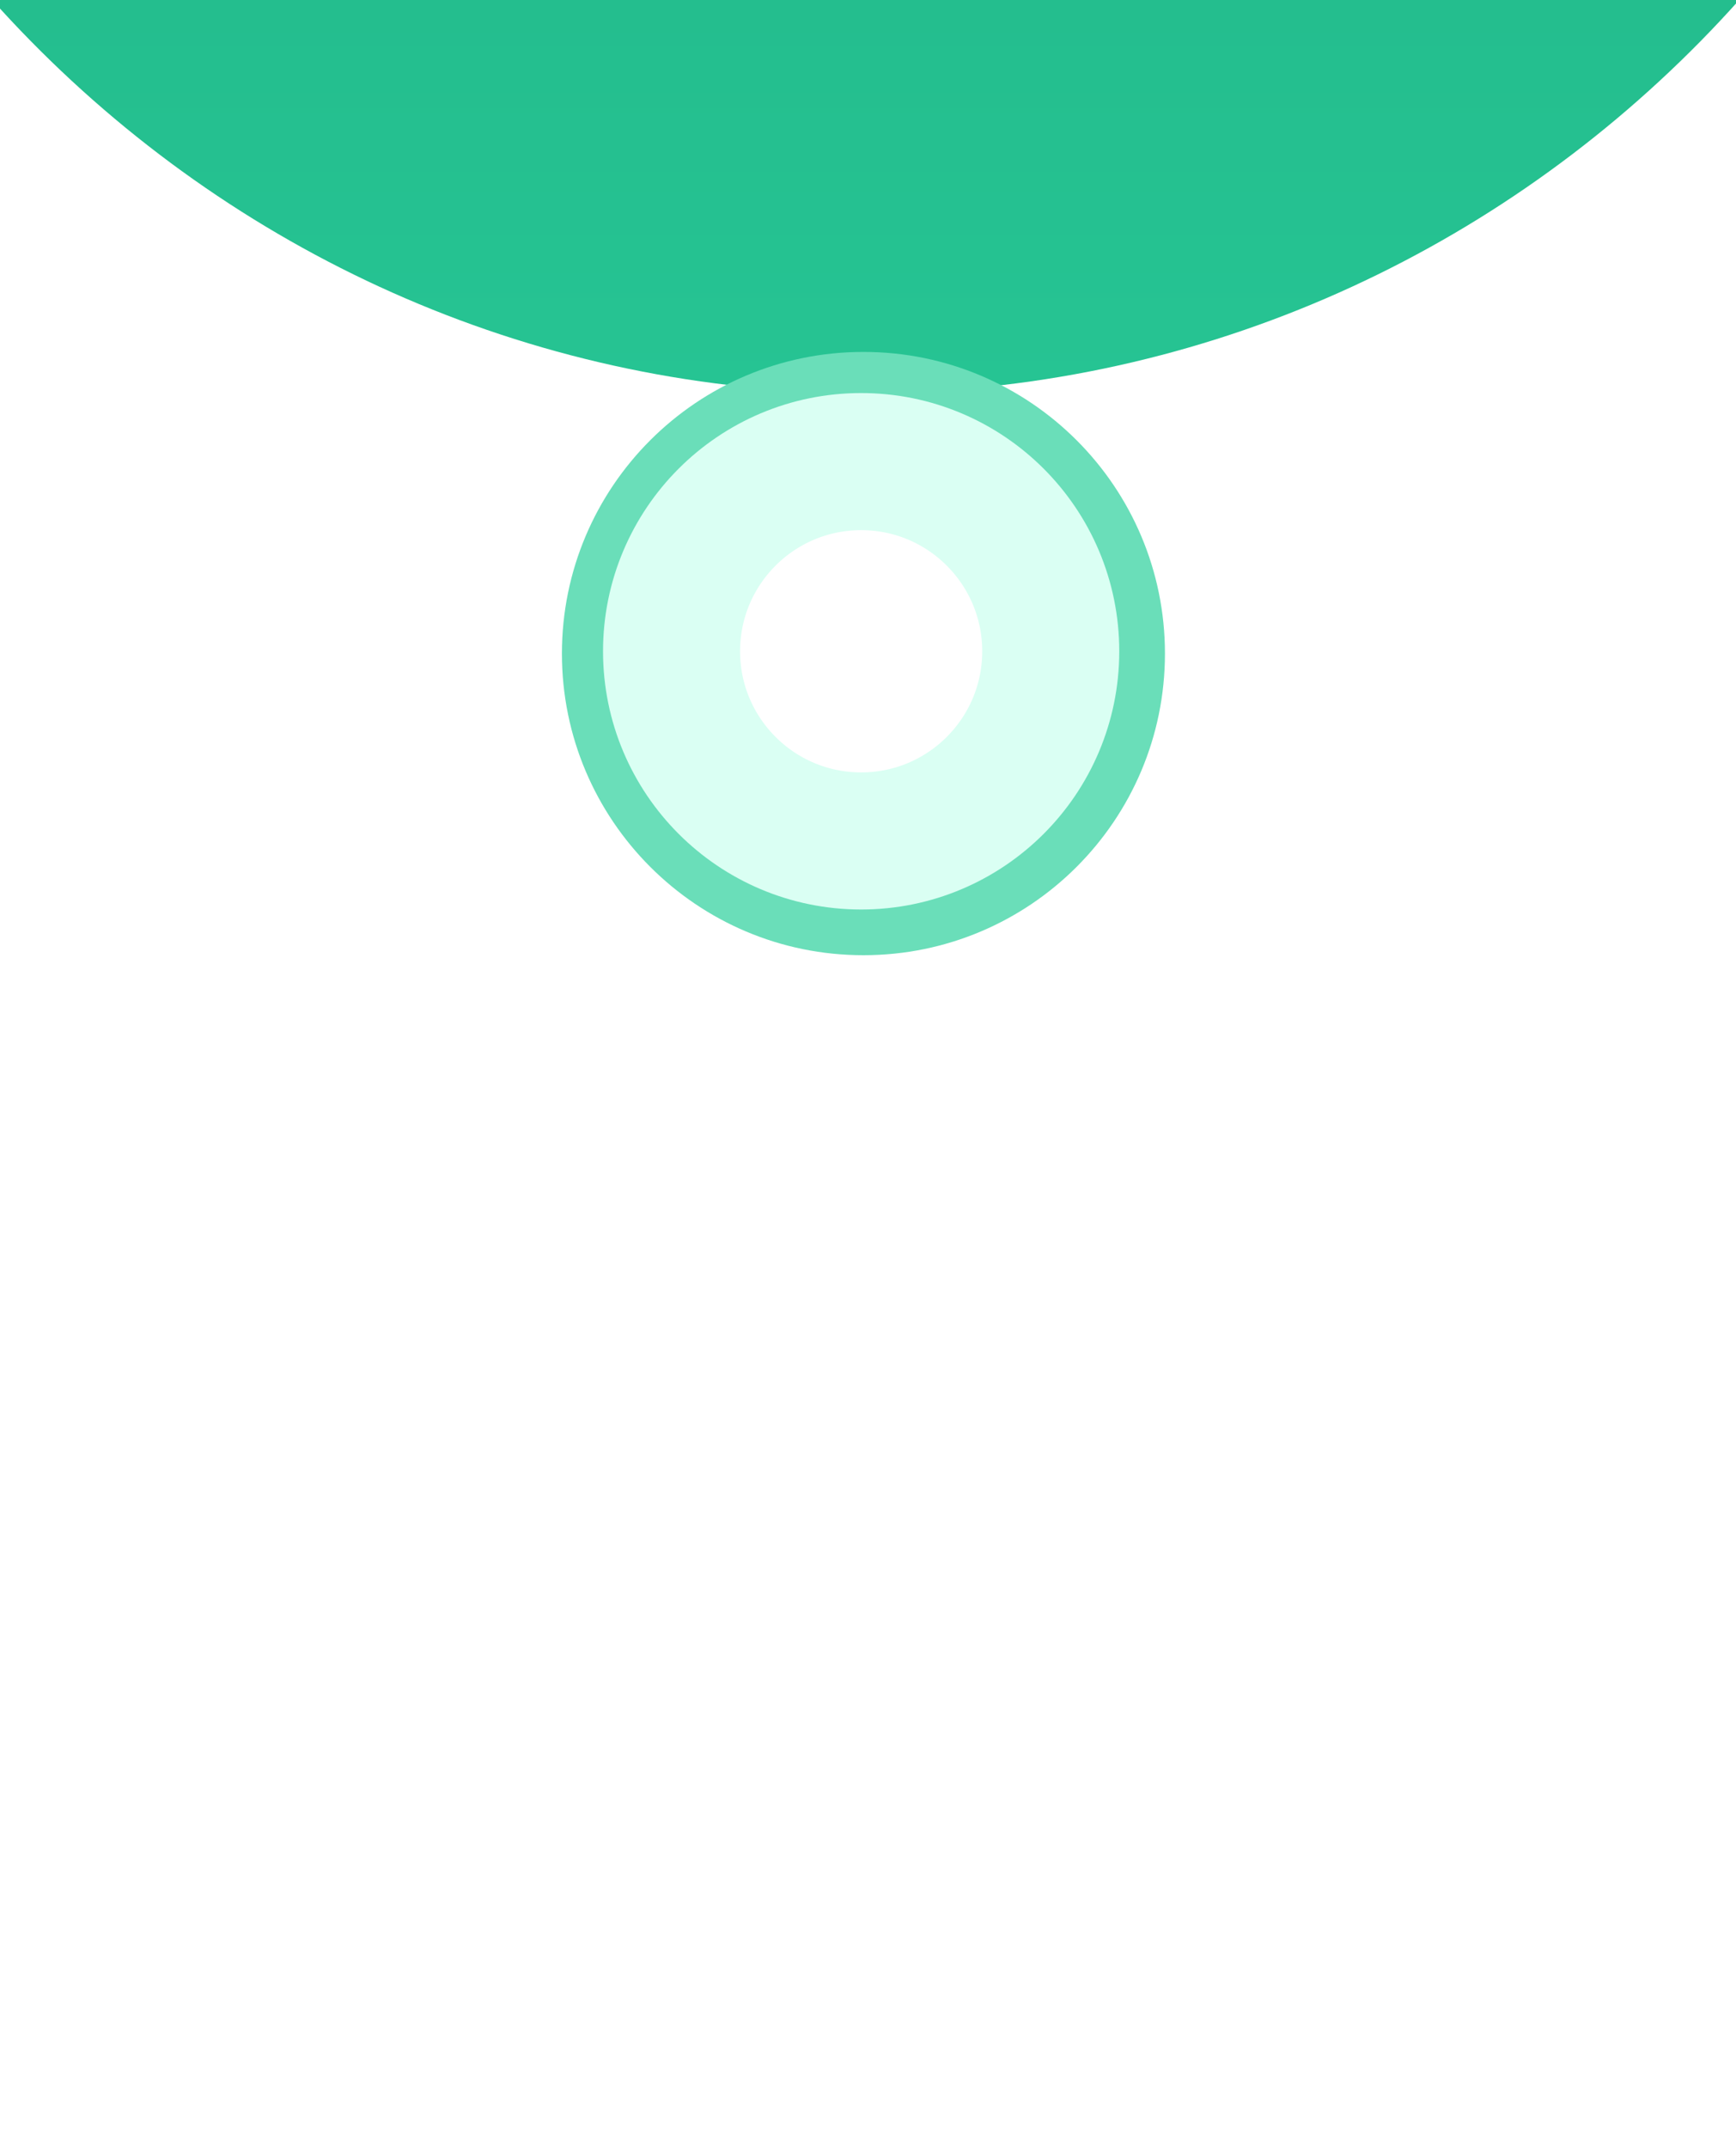 <svg id="140" viewBox="0 0 380 470" xmlns="http://www.w3.org/2000/svg" xmlns:xlink="http://www.w3.org/1999/xlink"><rect x="0" y="0" width="380" height="470" fill="#333333" stroke="none"/><g transform="matrix(1,0,0,1,0,0)"><g id="140" opacity="1" style="mix-blend-mode:normal"><g><defs><clipPath id="140_clipPath" x="-50%" y="-50%" width="200%" height="200%"><path d="M0,0h380v0v470v0h-380v0v-470z" fill="white" clip-rule="nonzero"></path></clipPath></defs><g clip-path="url(#140_clipPath)"><path id="140_fill_path" d="M0,0h380v0v470v0h-380v0v-470z" fill-rule="nonzero" fill="rgb(255, 255, 255)" fill-opacity="1" style="mix-blend-mode:NORMAL"></path><g transform="matrix(1,0,0,1,-69,-440)"><g id="148" opacity="1" style="mix-blend-mode:normal"><g><g><g style="mix-blend-mode:normal"><defs><linearGradient id="lojt8i9r7pjcphap9my" x1="258.5" y1="0" x2="258.5" y2="526" gradientUnits="userSpaceOnUse"><stop offset="0%" stop-opacity="1" stop-color="rgb(26, 158, 117)"></stop><stop offset="100%" stop-opacity="1" stop-color="rgb(38, 196, 147)"></stop></linearGradient></defs><path id="148_fill_path" d="M517,263c0,145.251 -115.734,263 -258.5,263c-142.766,0 -258.5,-117.749 -258.5,-263c0,-145.251 115.734,-263 258.5,-263c142.766,0 258.5,117.749 258.5,263z" fill-rule="nonzero" fill="url(#lojt8i9r7pjcphap9my)"></path></g></g></g></g></g><g transform="matrix(1,0,0,1,123,77)"><g id="149" opacity="1" style="mix-blend-mode:normal"><g><g><path id="149_fill_path" d="M132,66c0,36.452 -29.548,66 -66,66c-36.452,0 -66,-29.548 -66,-66c0,-36.452 29.548,-66 66,-66c36.452,0 66,29.548 66,66z" fill-rule="nonzero" fill="rgb(106, 222, 185)" fill-opacity="1" style="mix-blend-mode:NORMAL"></path></g></g></g></g><g transform="matrix(1,0,0,1,136,90)"><g id="150" opacity="1" style="mix-blend-mode:normal"><g><g><path id="150_fill_path" d="M106,53c0,29.272 -23.728,53 -53,53c-29.272,0 -53,-23.728 -53,-53c0,-29.272 23.728,-53 53,-53c29.272,0 53,23.728 53,53z" fill-rule="nonzero" fill="rgb(255, 255, 255)" fill-opacity="1" style="mix-blend-mode:NORMAL"></path><defs><clipPath id="150_stroke_clip_path" clipPathUnits="userSpaceOnUse"><path d="M106,53c0,29.272 -23.728,53 -53,53c-29.272,0 -53,-23.728 -53,-53c0,-29.272 23.728,-53 53,-53c29.272,0 53,23.728 53,53z"></path></clipPath></defs><g style="mix-blend-mode:NORMAL"><g clip-path="url(#150_stroke_clip_path)"><path id="150_stroke_path" d="M106,53c0,29.272 -23.728,53 -53,53c-29.272,0 -53,-23.728 -53,-53c0,-29.272 23.728,-53 53,-53c29.272,0 53,23.728 53,53z" fill="none" stroke="rgb(0, 0, 0)" stroke-width="2" stroke-linecap="butt" stroke-linejoin="miter" stroke-dasharray="0 0" stroke-opacity="1"></path></g></g></g></g></g></g><g transform="matrix(1,0,0,1,147,101)"><g id="151" opacity="1" style="mix-blend-mode:normal"><g><g><path id="151_fill_path" d="M83,41.5c0,22.921 -18.579,41.5 -41.5,41.5c-22.92,0 -41.5,-18.579 -41.5,-41.5c0,-22.92 18.58,-41.5 41.5,-41.5c22.921,0 41.5,18.58 41.5,41.5z" fill-rule="nonzero" fill="rgb(255, 255, 255)" fill-opacity="1" style="mix-blend-mode:NORMAL"></path><defs><clipPath id="151_stroke_clip_path" clipPathUnits="userSpaceOnUse"><path d="M-15,-15 H98 V98 H-15 Z M83,41.5c0,22.921 -18.579,41.5 -41.5,41.5c-22.92,0 -41.5,-18.579 -41.5,-41.5c0,-22.92 18.58,-41.5 41.5,-41.5c22.921,0 41.5,18.58 41.5,41.5z" clip-rule="evenodd"></path></clipPath></defs><g style="mix-blend-mode:NORMAL"><g clip-path="url(#151_stroke_clip_path)"><path id="151_stroke_path" d="M83,41.5c0,22.921 -18.579,41.5 -41.5,41.5c-22.92,0 -41.5,-18.579 -41.5,-41.5c0,-22.92 18.58,-41.5 41.5,-41.5c22.921,0 41.5,18.58 41.5,41.5z" fill="none" stroke="rgb(218, 255, 243)" stroke-width="30" stroke-linecap="butt" stroke-linejoin="miter" stroke-dasharray="0 0" stroke-opacity="1"></path></g></g></g></g></g></g><g transform="matrix(1,0,0,1,164,118)"><g id="152" opacity="1" style="mix-blend-mode:normal"><g><g><defs><mask id="153_mask" style="mask-type:alpha" x="-50%" y="-50%" width="200%" height="200%"><g transform="matrix(1,0,0,1,0,0)"><g id="153" opacity="1" style="mix-blend-mode:normal"><g><g><path id="153_fill_path" d="M0,0h50v0v50v0h-50v0v-50z" fill-rule="nonzero" fill="rgb(26, 158, 117)" fill-opacity="1" style="mix-blend-mode:NORMAL"></path></g></g></g></g></mask></defs><g mask="url(#153_mask)"><g transform="matrix(1,0,0,1,8.02,12.448)"><g id="154" opacity="0" style="mix-blend-mode:normal"><g><g><path id="154_fill_path" d="M11.875,25.052l-11.875,-11.875l2.969,-2.969l8.906,8.906l19.115,-19.115l2.969,2.969z" fill-rule="nonzero" fill="rgb(26, 158, 117)" fill-opacity="1" style="mix-blend-mode:NORMAL"></path></g></g></g></g></g></g></g></g></g></g></g></g></g><animateTransform href="#148" attributeName="transform" type="translate" values="0 0;-2 325;-2 325" dur="3s" repeatCount="indefinite" calcMode="spline" keyTimes="0;0.67;1" keySplines="0.5 0.35 0.15 1;0.5 0.35 0.15 1" additive="sum" fill="freeze"></animateTransform><animateTransform href="#149" attributeName="transform" type="translate" values="66 66;66 66;66 66;66 66" dur="3s" repeatCount="indefinite" calcMode="spline" keyTimes="0;0.21;0.48;1" keySplines="0.5 0.35 0.15 1;0.5 0.35 0.15 1;0.5 0.35 0.15 1" additive="sum" fill="freeze"></animateTransform><animateTransform href="#149" attributeName="transform" type="scale" values="0 0;0 0;1 1;1 1" dur="3s" repeatCount="indefinite" calcMode="spline" keyTimes="0;0.21;0.48;1" keySplines="0.5 0.35 0.15 1;0.5 0.35 0.15 1;0.5 0.35 0.15 1" additive="sum" fill="freeze"></animateTransform><animateTransform href="#149" attributeName="transform" type="translate" values="-66 -66;-66 -66;-66 -66;-66 -66" dur="3s" repeatCount="indefinite" calcMode="spline" keyTimes="0;0.21;0.48;1" keySplines="0.5 0.35 0.15 1;0.5 0.35 0.15 1;0.5 0.35 0.15 1" additive="sum" fill="freeze"></animateTransform><animateTransform href="#150" attributeName="transform" type="translate" values="53 53;53 53;53 53;53 53" dur="3s" repeatCount="indefinite" calcMode="spline" keyTimes="0;0.23;0.5;1" keySplines="0.5 0.35 0.15 1;0.5 0.35 0.15 1;0.5 0.35 0.15 1" additive="sum" fill="freeze"></animateTransform><animateTransform href="#150" attributeName="transform" type="scale" values="0 0;0 0;1 1;1 1" dur="3s" repeatCount="indefinite" calcMode="spline" keyTimes="0;0.23;0.5;1" keySplines="0.5 0.35 0.15 1;0.5 0.35 0.15 1;0.5 0.35 0.15 1" additive="sum" fill="freeze"></animateTransform><animateTransform href="#150" attributeName="transform" type="translate" values="-53 -53;-53 -53;-53 -53;-53 -53" dur="3s" repeatCount="indefinite" calcMode="spline" keyTimes="0;0.23;0.5;1" keySplines="0.5 0.35 0.15 1;0.5 0.35 0.15 1;0.5 0.35 0.15 1" additive="sum" fill="freeze"></animateTransform><animateTransform href="#151" attributeName="transform" type="translate" values="41.5 41.5;41.5 41.5;41.5 41.5;41.5 41.5" dur="3s" repeatCount="indefinite" calcMode="spline" keyTimes="0;0.25;0.52;1" keySplines="0.5 0.35 0.15 1;0.5 0.35 0.15 1;0.5 0.35 0.15 1" additive="sum" fill="freeze"></animateTransform><animateTransform href="#151" attributeName="transform" type="scale" values="0 0;0 0;1 1;1 1" dur="3s" repeatCount="indefinite" calcMode="spline" keyTimes="0;0.25;0.52;1" keySplines="0.5 0.35 0.15 1;0.5 0.35 0.15 1;0.5 0.35 0.15 1" additive="sum" fill="freeze"></animateTransform><animateTransform href="#151" attributeName="transform" type="translate" values="-41.5 -41.5;-41.5 -41.5;-41.5 -41.5;-41.5 -41.5" dur="3s" repeatCount="indefinite" calcMode="spline" keyTimes="0;0.25;0.52;1" keySplines="0.5 0.35 0.15 1;0.5 0.35 0.15 1;0.5 0.35 0.15 1" additive="sum" fill="freeze"></animateTransform><animate href="#154" attributeName="opacity" values="0;0;1;1" dur="3s" repeatCount="indefinite" calcMode="spline" keyTimes="0;0.49;0.75;1" keySplines="0.5 0.35 0.15 1;0.5 0.35 0.15 1;0.5 0.35 0.15 1" additive="replace" fill="freeze"></animate></svg>